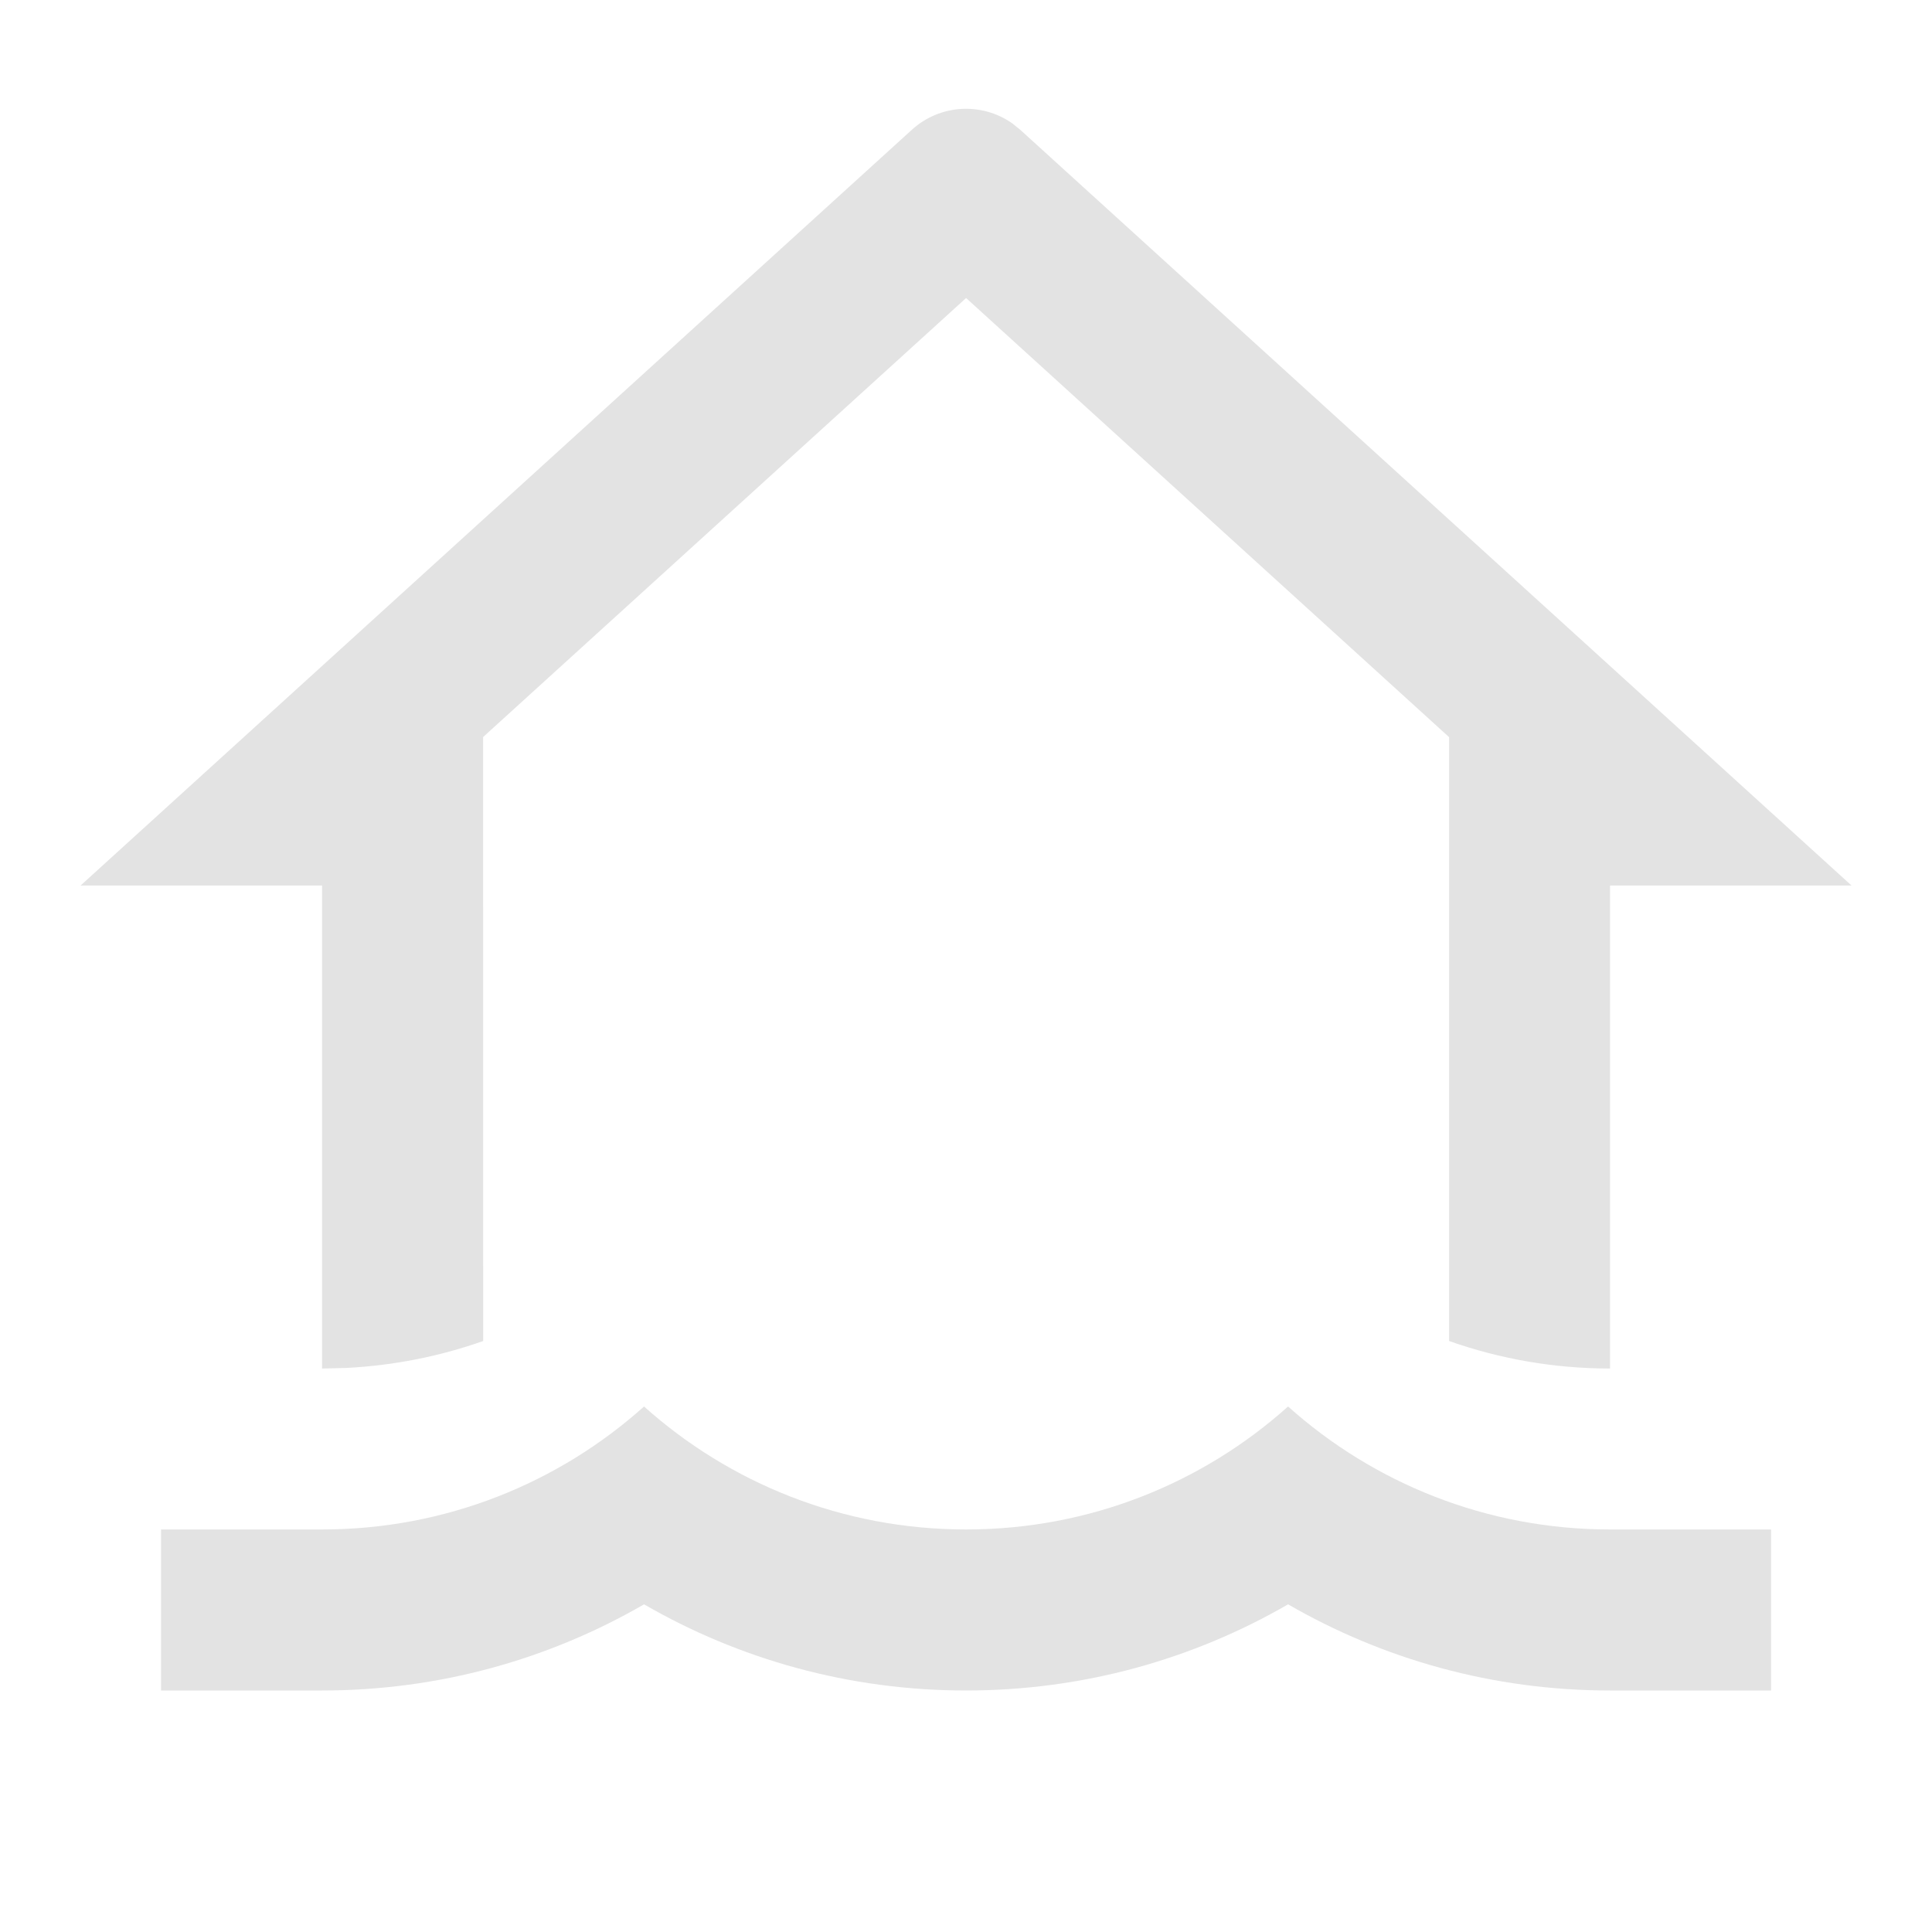<svg width="20" height="20" viewBox="0 0 20 20" fill="none" xmlns="http://www.w3.org/2000/svg">
<path d="M13.334 14.56C14.219 15.352 15.387 15.833 16.667 15.833H18.334V17.5H16.667C15.453 17.5 14.315 17.175 13.334 16.608C12.354 17.175 11.215 17.5 10.001 17.5C8.786 17.5 7.648 17.175 6.667 16.608C5.687 17.175 4.549 17.5 3.334 17.5H1.667V15.833H3.334C4.615 15.833 5.783 15.352 6.667 14.56C7.552 15.352 8.72 15.833 10.001 15.833C11.282 15.833 12.45 15.352 13.334 14.56ZM10.479 1.277L10.561 1.343L19.167 9.167H16.667V14.167C16.083 14.167 15.522 14.066 15.001 13.882L15.001 7.631L10.001 3.085L5.001 7.63L5.002 13.882C4.555 14.04 4.078 14.136 3.583 14.161L3.334 14.167V9.167H0.834L9.44 1.343C9.731 1.078 10.164 1.056 10.479 1.277Z" fill="#E3E3E3"/>
</svg>
